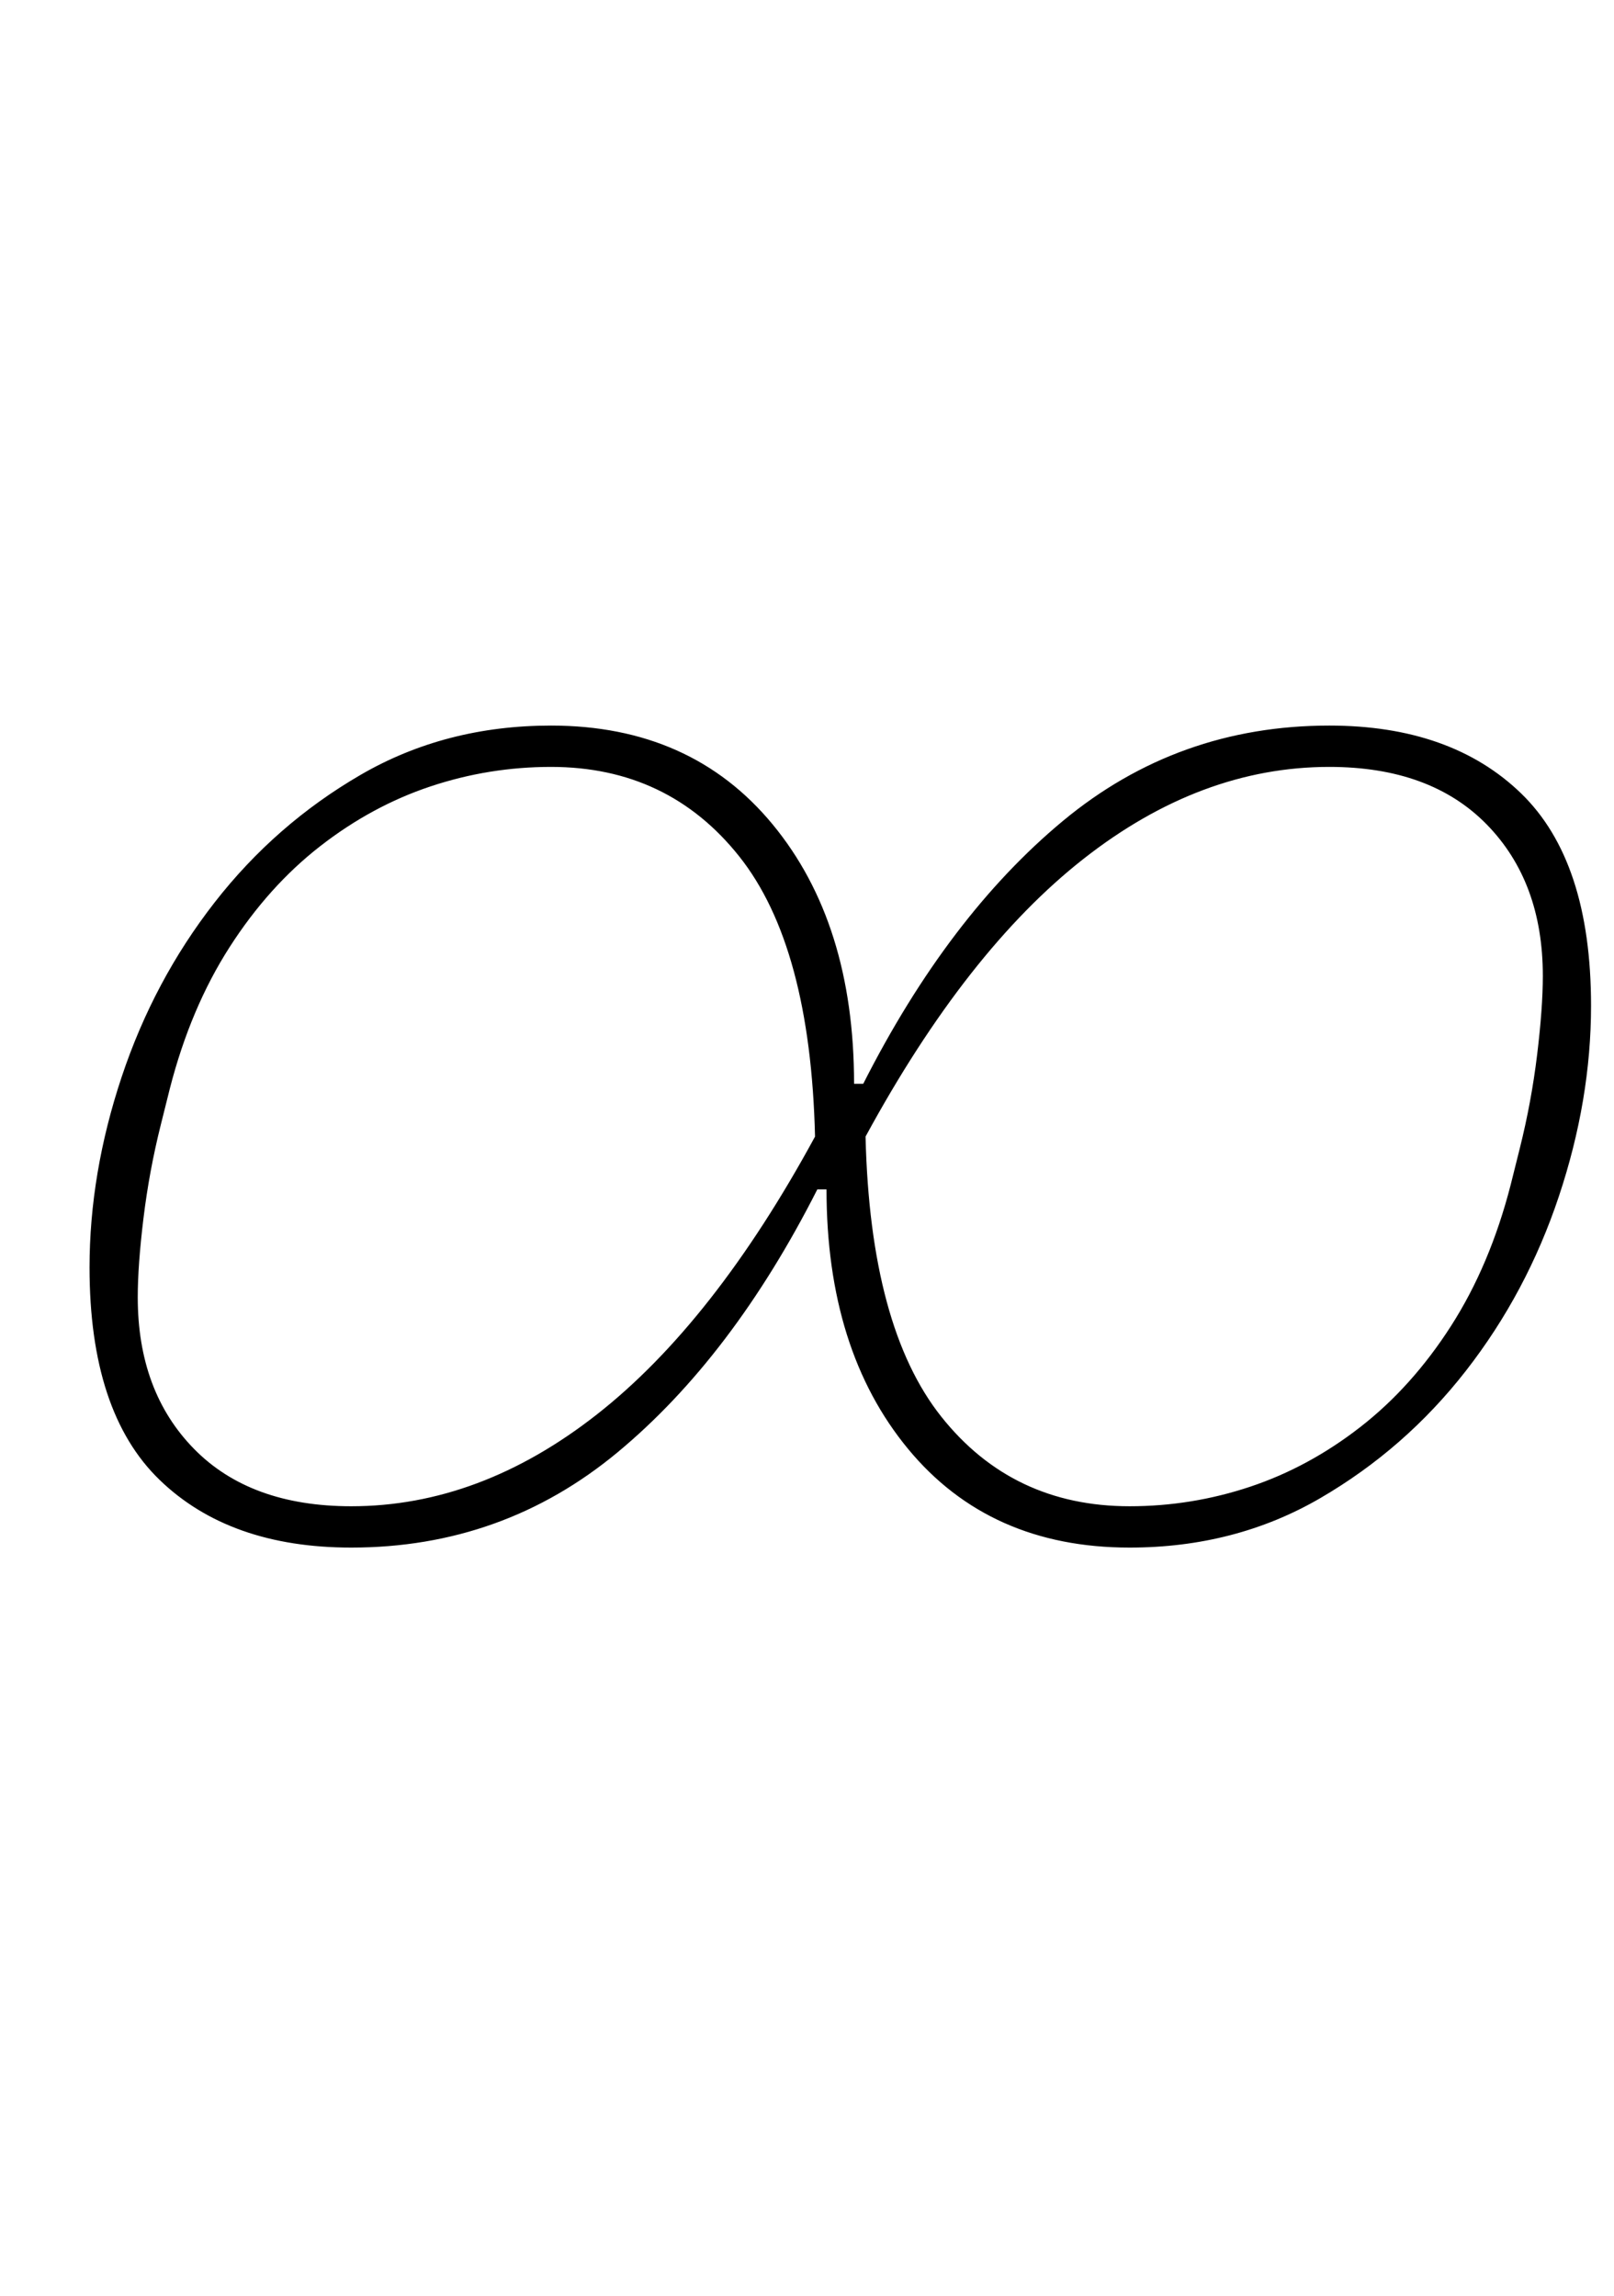 <?xml version="1.0" standalone="no"?>
<!DOCTYPE svg PUBLIC "-//W3C//DTD SVG 1.1//EN" "http://www.w3.org/Graphics/SVG/1.1/DTD/svg11.dtd" >
<svg xmlns="http://www.w3.org/2000/svg" xmlns:xlink="http://www.w3.org/1999/xlink" version="1.1" viewBox="-10 0 703 1000">
  <g transform="matrix(1 0 0 -1 0 800)">
   <path fill="currentColor"
d="M143 126q-53 0 -83.5 29.5t-30.5 92.5q0 41 14 83t40.5 76t63.5 55.5t83 21.5q61 0 96.5 -43t35.5 -113h4q37 73 87 114.5t116 41.5q53 0 83.5 -29.5t30.5 -92.5q0 -41 -14 -83t-40.5 -76t-63.5 -55.5t-83 -21.5q-61 0 -96.5 43t-35.5 113h-4q-37 -73 -87 -114.5
t-116 -41.5zM143 144q56 0 107 40t95 121q-2 83 -33 122t-82 39q-27 0 -52.5 -8.5t-48 -26t-39.5 -44t-26 -61.5l-4 -16q-5 -20 -7.5 -40.5t-2.5 -34.5q0 -41 24.5 -66t68.5 -25zM482 144q27 0 52.5 8.5t48 26t39.5 44t26 61.5l4 16q5 20 7.5 40.5t2.5 34.5q0 41 -24.5 66
t-68.5 25q-56 0 -107 -40t-95 -121q2 -83 33 -122t82 -39z" />
  </g>

</svg>
